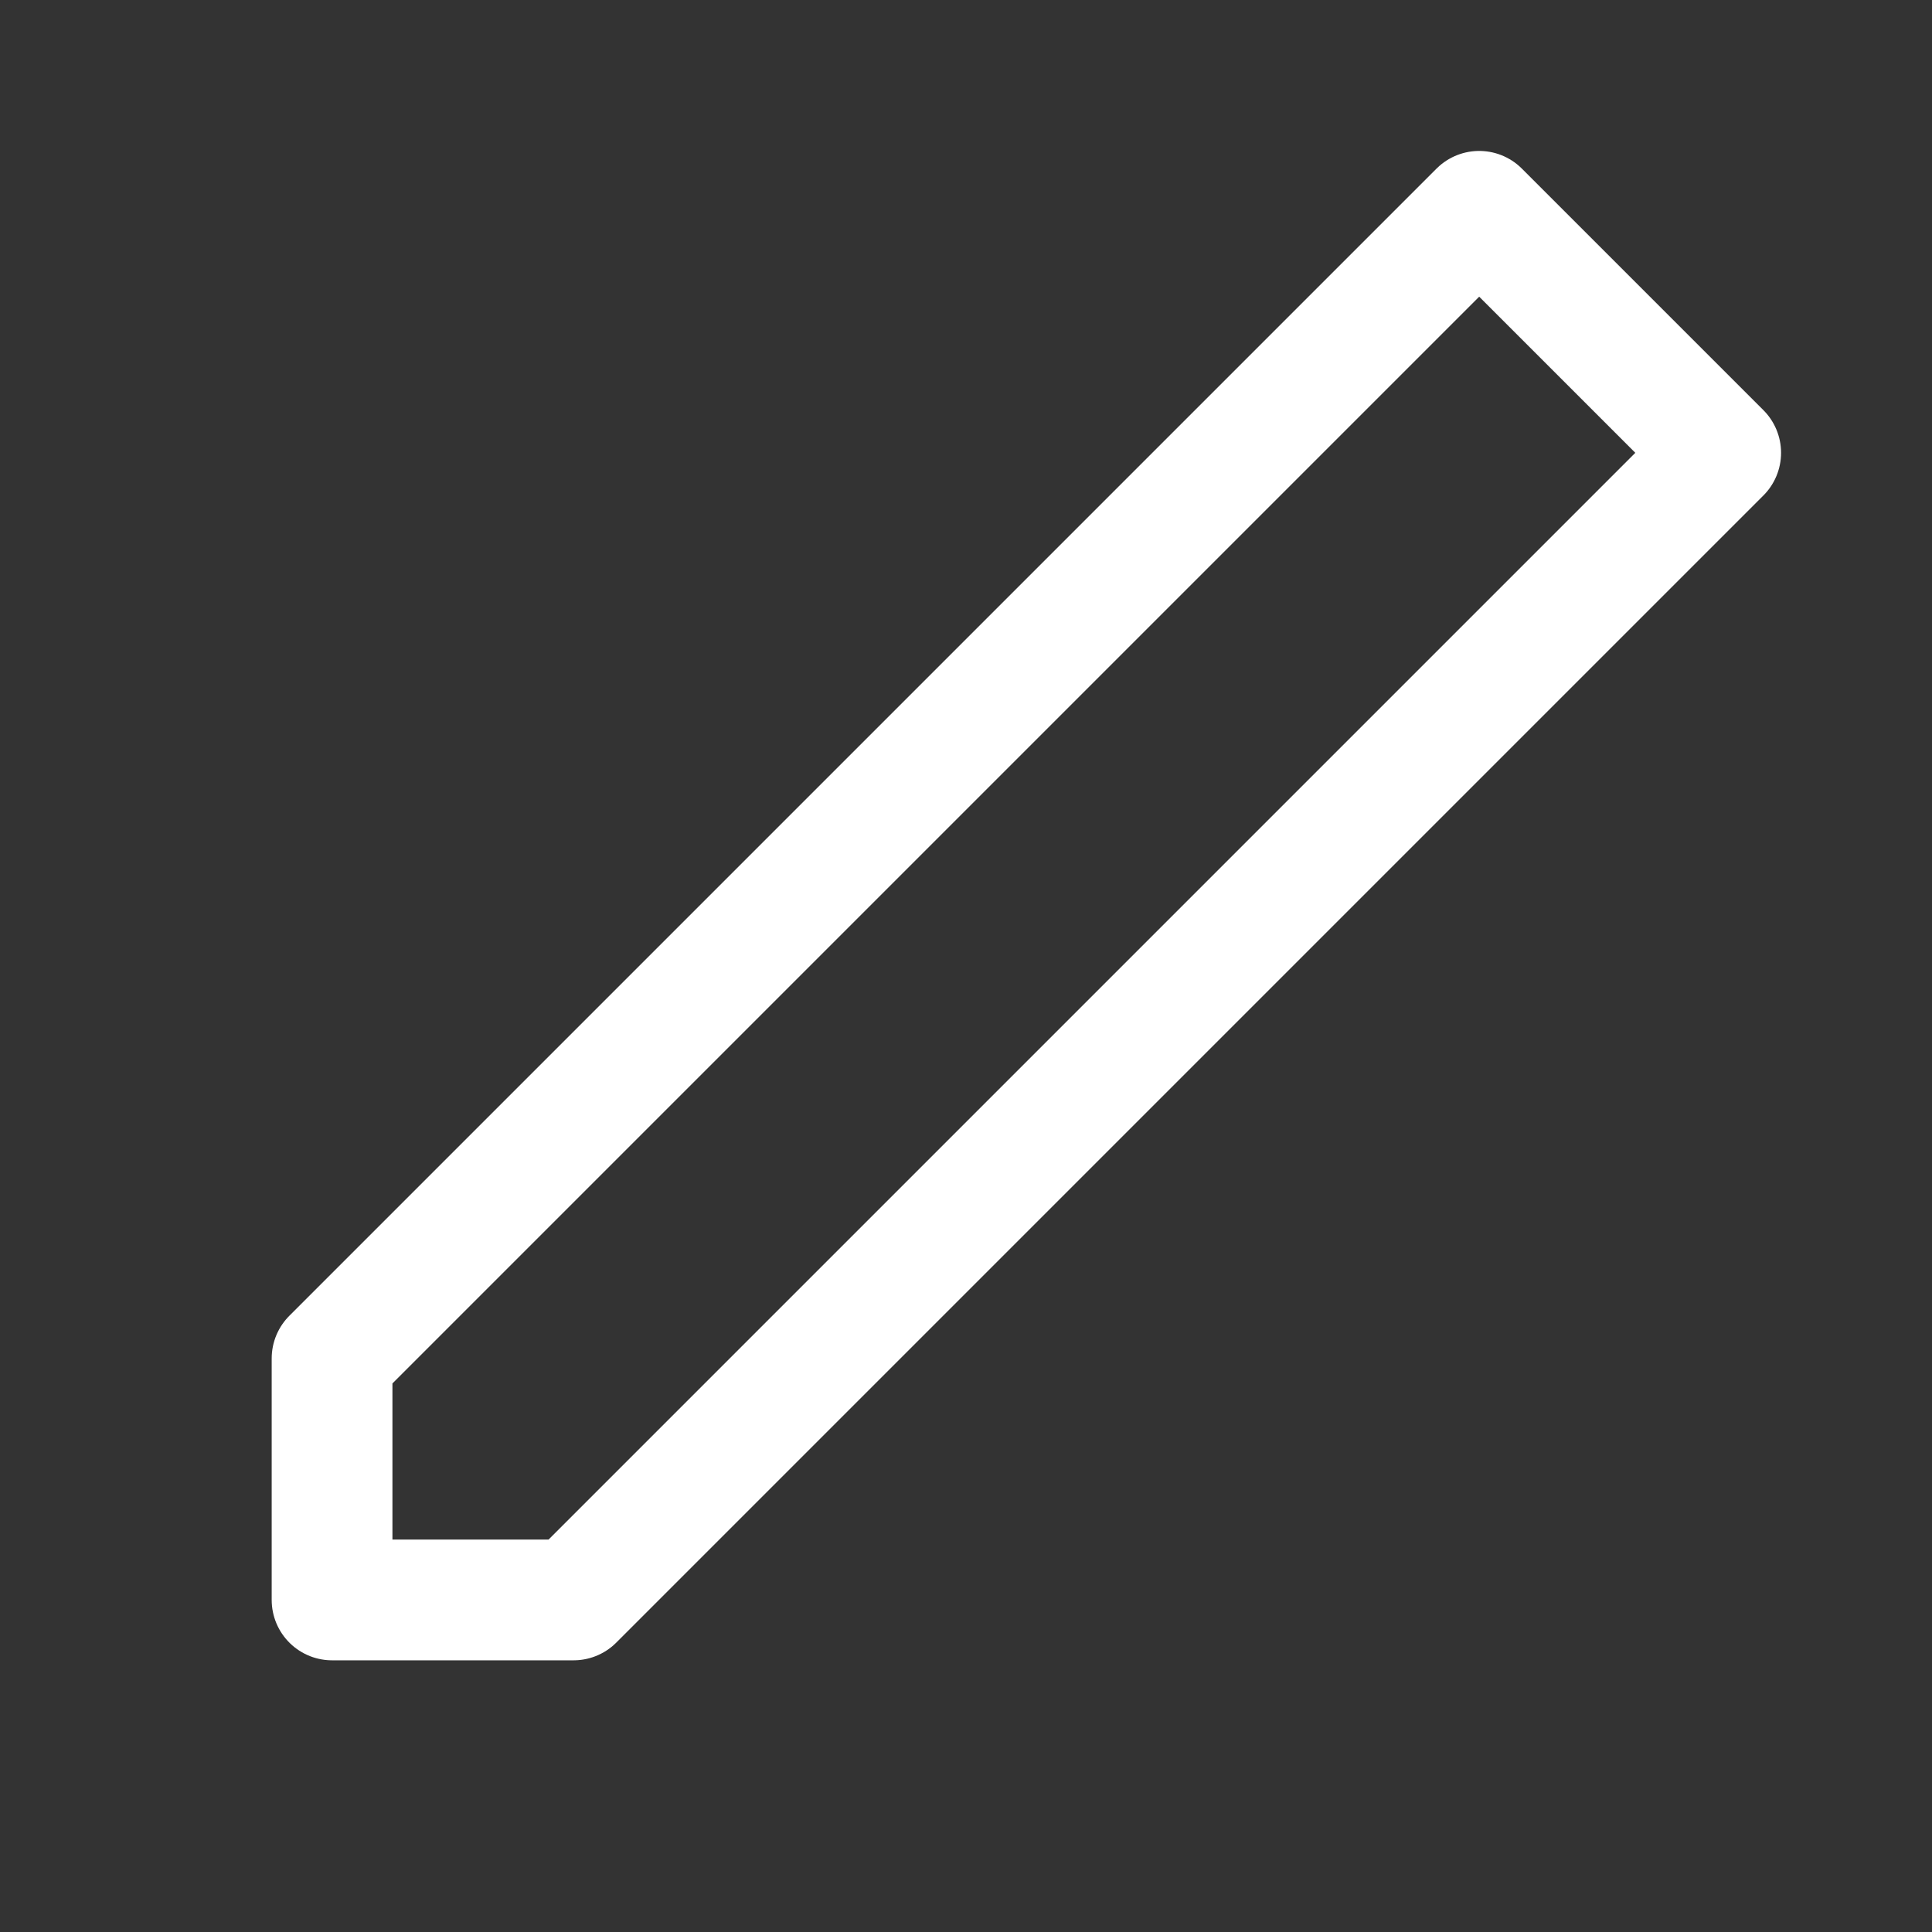 <svg width="32" height="32" viewBox="0 0 32 32" fill="none" xmlns="http://www.w3.org/2000/svg">
  <rect x="0" y="0" width="32" height="32" fill="#333333" stroke="none"/>
  <path d="M24.5 3.5L28.5 7.5L9.5 26.5H5.5V22.5L24.5 3.5Z" stroke="white" stroke-width="2" stroke-linecap="round" stroke-linejoin="round"/>
</svg> 